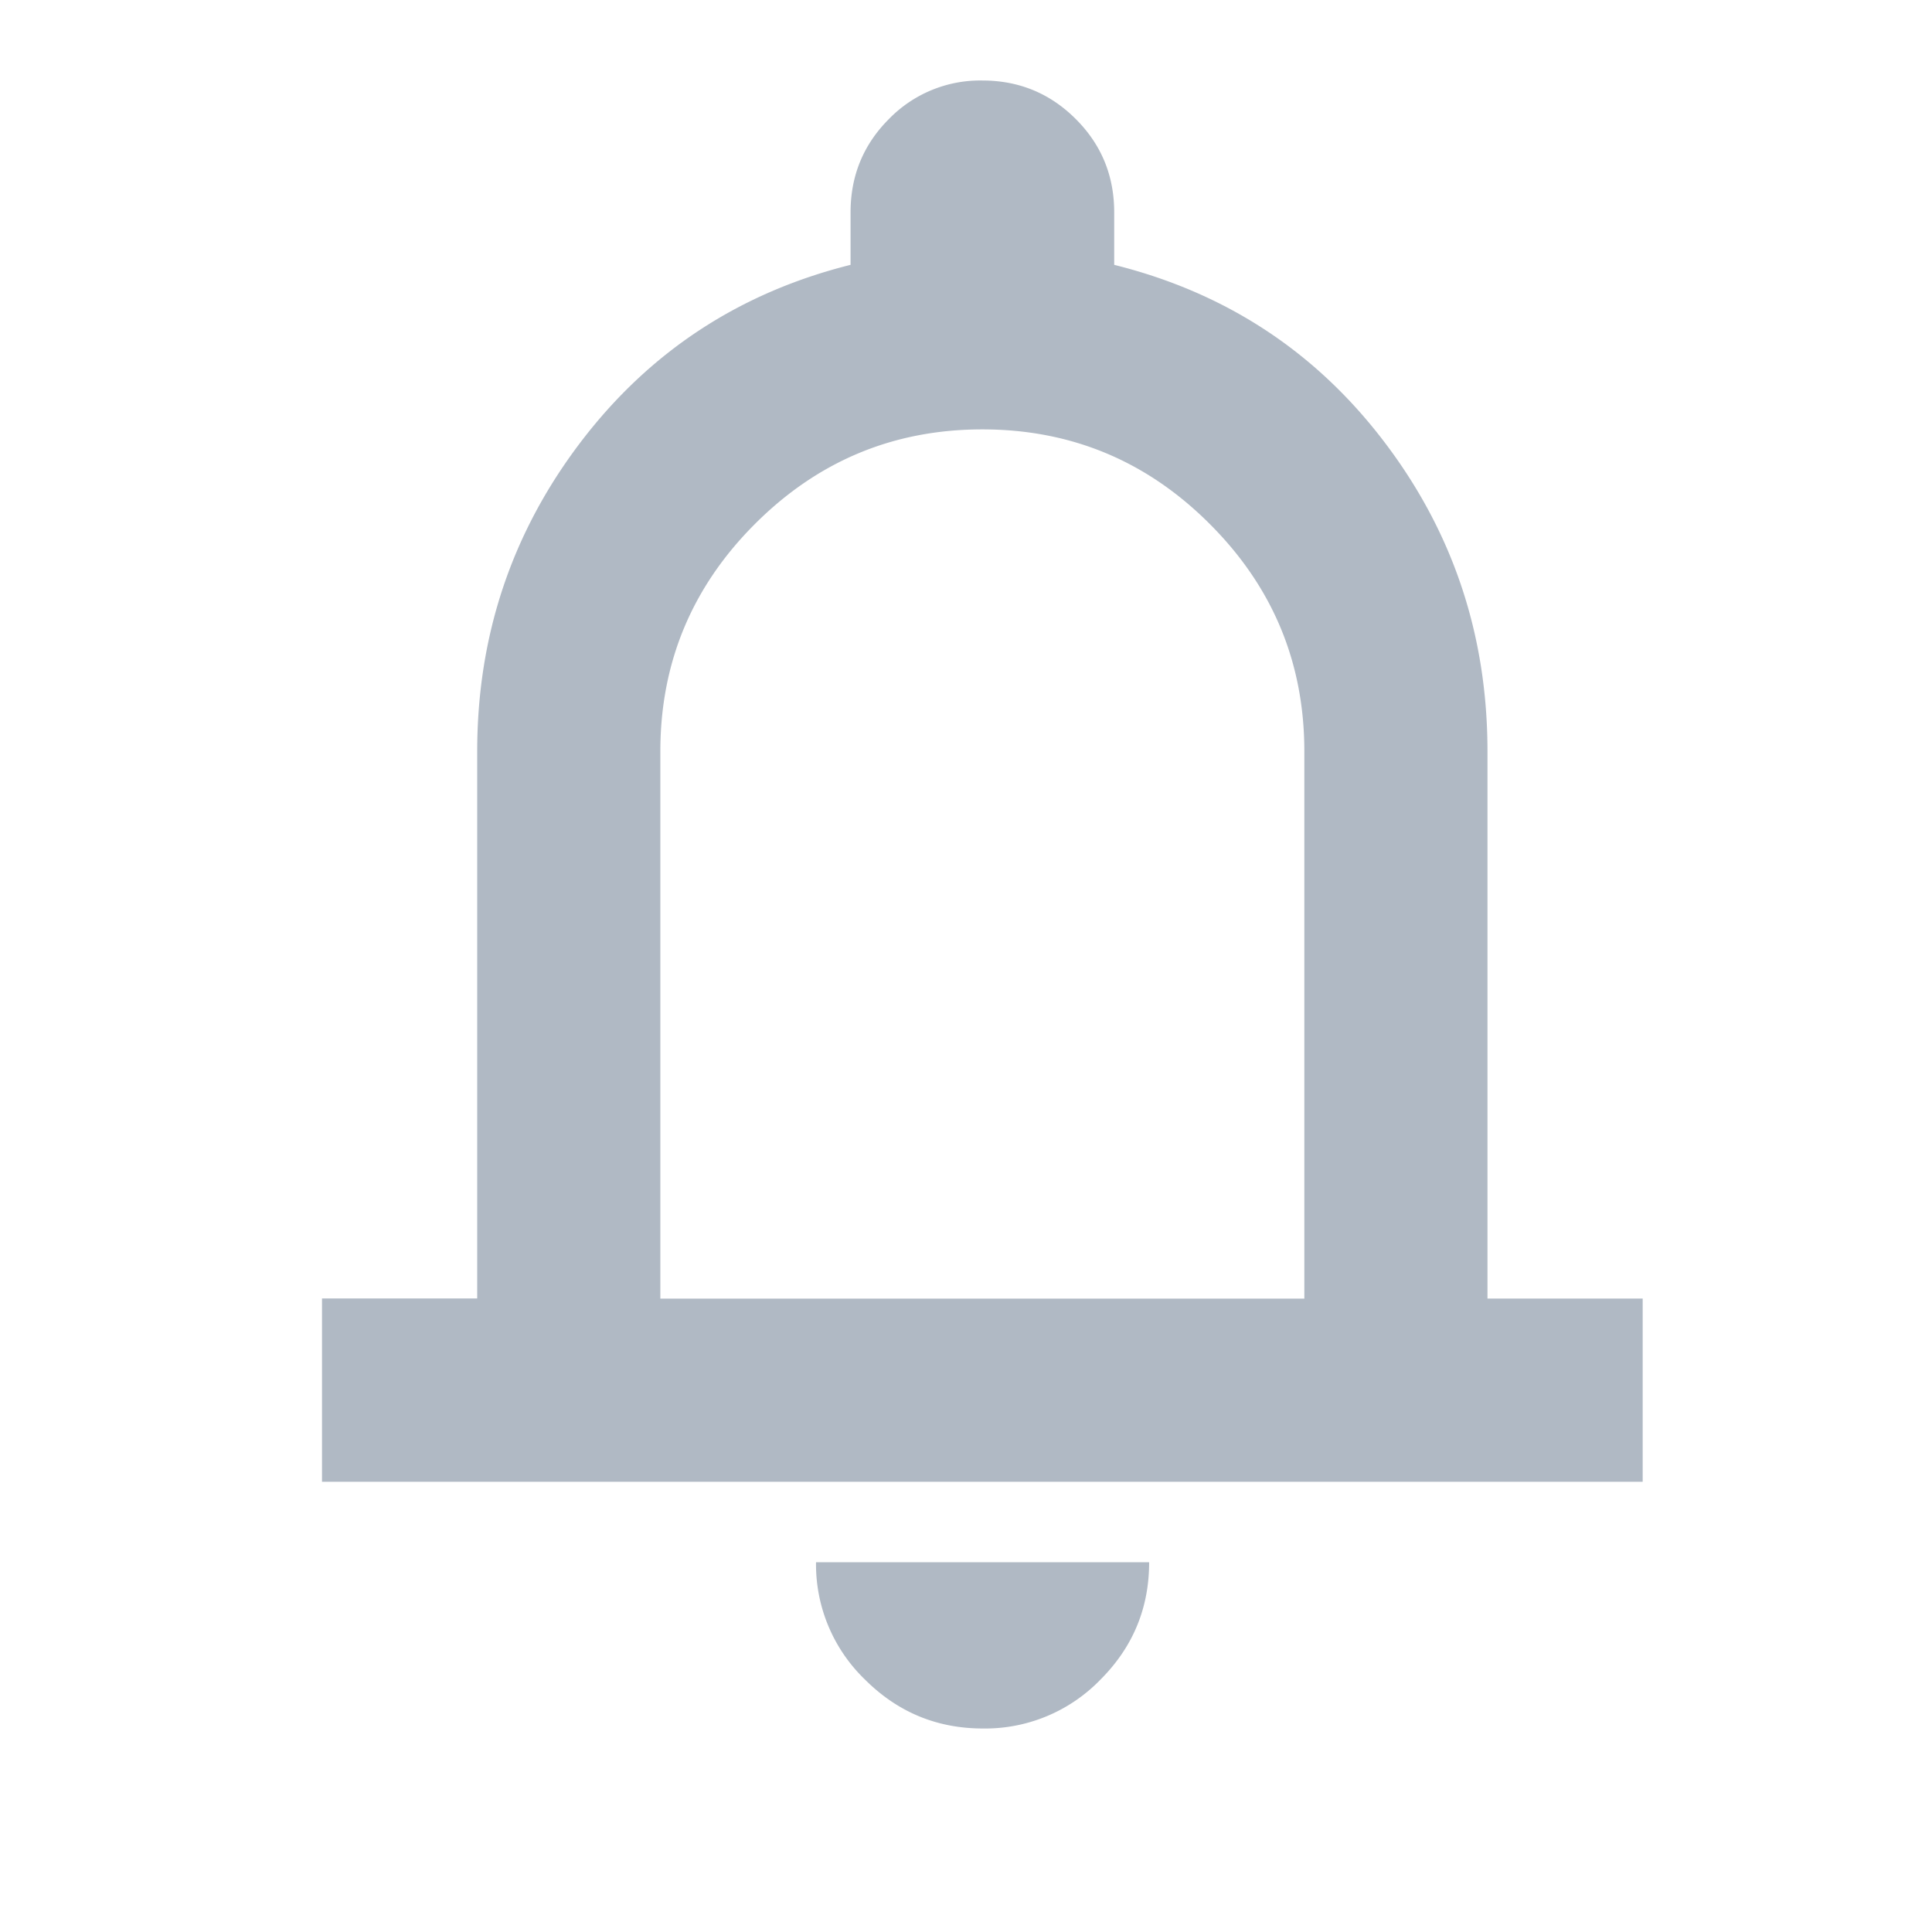 <svg xmlns="http://www.w3.org/2000/svg" width="24" height="24" fill="none" viewBox="0 0 24 24">
  <g class="24x24/Outline/notification">
    <path fill="#B0B9C4" d="M4 18.407V16.13h1.928V9.335c0-1.435.428-2.715 1.283-3.84s1.974-1.86 3.355-2.205v-.652c0-.455.159-.842.477-1.16A1.58 1.58 0 0 1 12.203 1c.455 0 .842.16 1.16.478.319.318.478.705.478 1.16v.652c1.385.345 2.504 1.079 3.357 2.202.854 1.123 1.28 2.404 1.28 3.843v6.796h1.928v2.276H4Zm8.21 3.065c-.57 0-1.058-.202-1.464-.607a1.986 1.986 0 0 1-.609-1.458h4.138c0 .57-.202 1.056-.607 1.46a1.992 1.992 0 0 1-1.459.605Zm-4.007-5.34h8V9.334c0-1.1-.391-2.042-1.175-2.825-.783-.784-1.725-1.175-2.825-1.175s-2.041.391-2.825 1.175c-.783.783-1.175 1.725-1.175 2.825v6.796Z" class="Primary"/>
  </g>
</svg>
